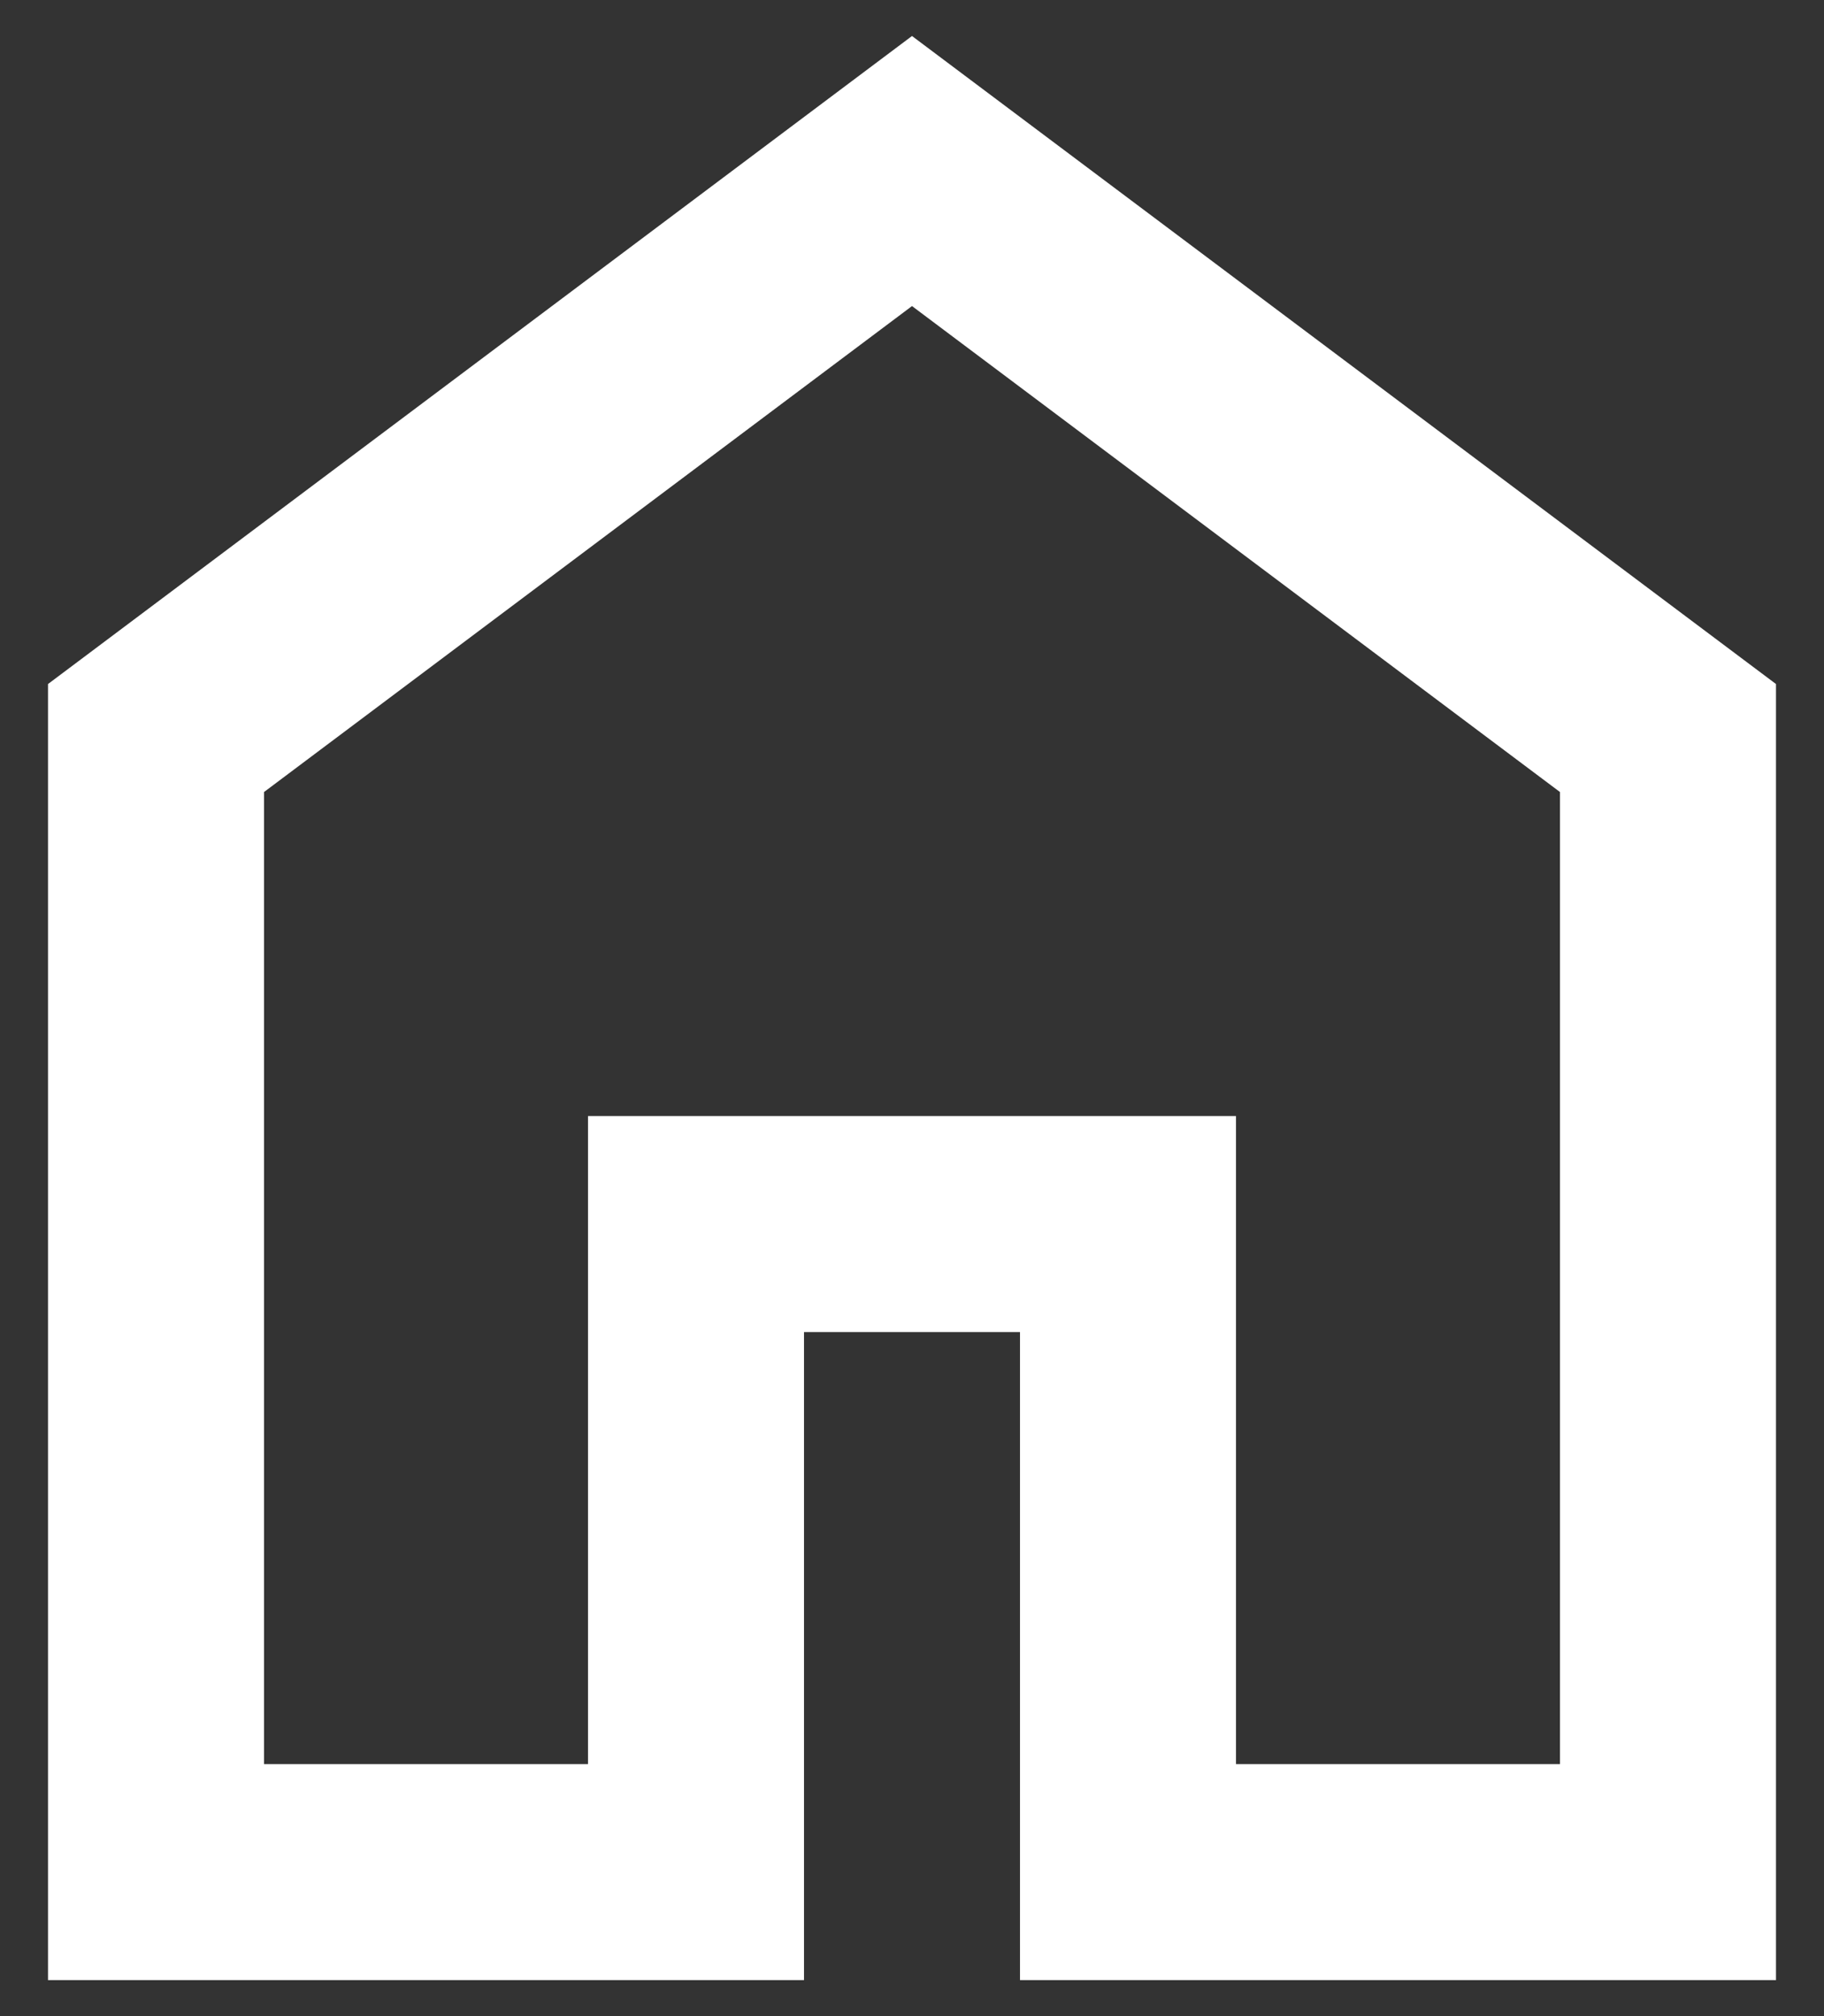 <svg width="19" height="21" viewBox="0 0 19 21" fill="none" xmlns="http://www.w3.org/2000/svg">
<rect x="0" y="0" width="19" height="21" fill="#333333" stroke="none"/>
<path d="M2.75 18.375H6.125V11.625H12.875V18.375H16.25V8.25L9.5 3.188L2.75 8.25V18.375ZM0.5 20.625V7.125L9.5 0.375L18.5 7.125V20.625H10.625V13.875H8.375V20.625H0.5Z" fill="white"/>
</svg>

